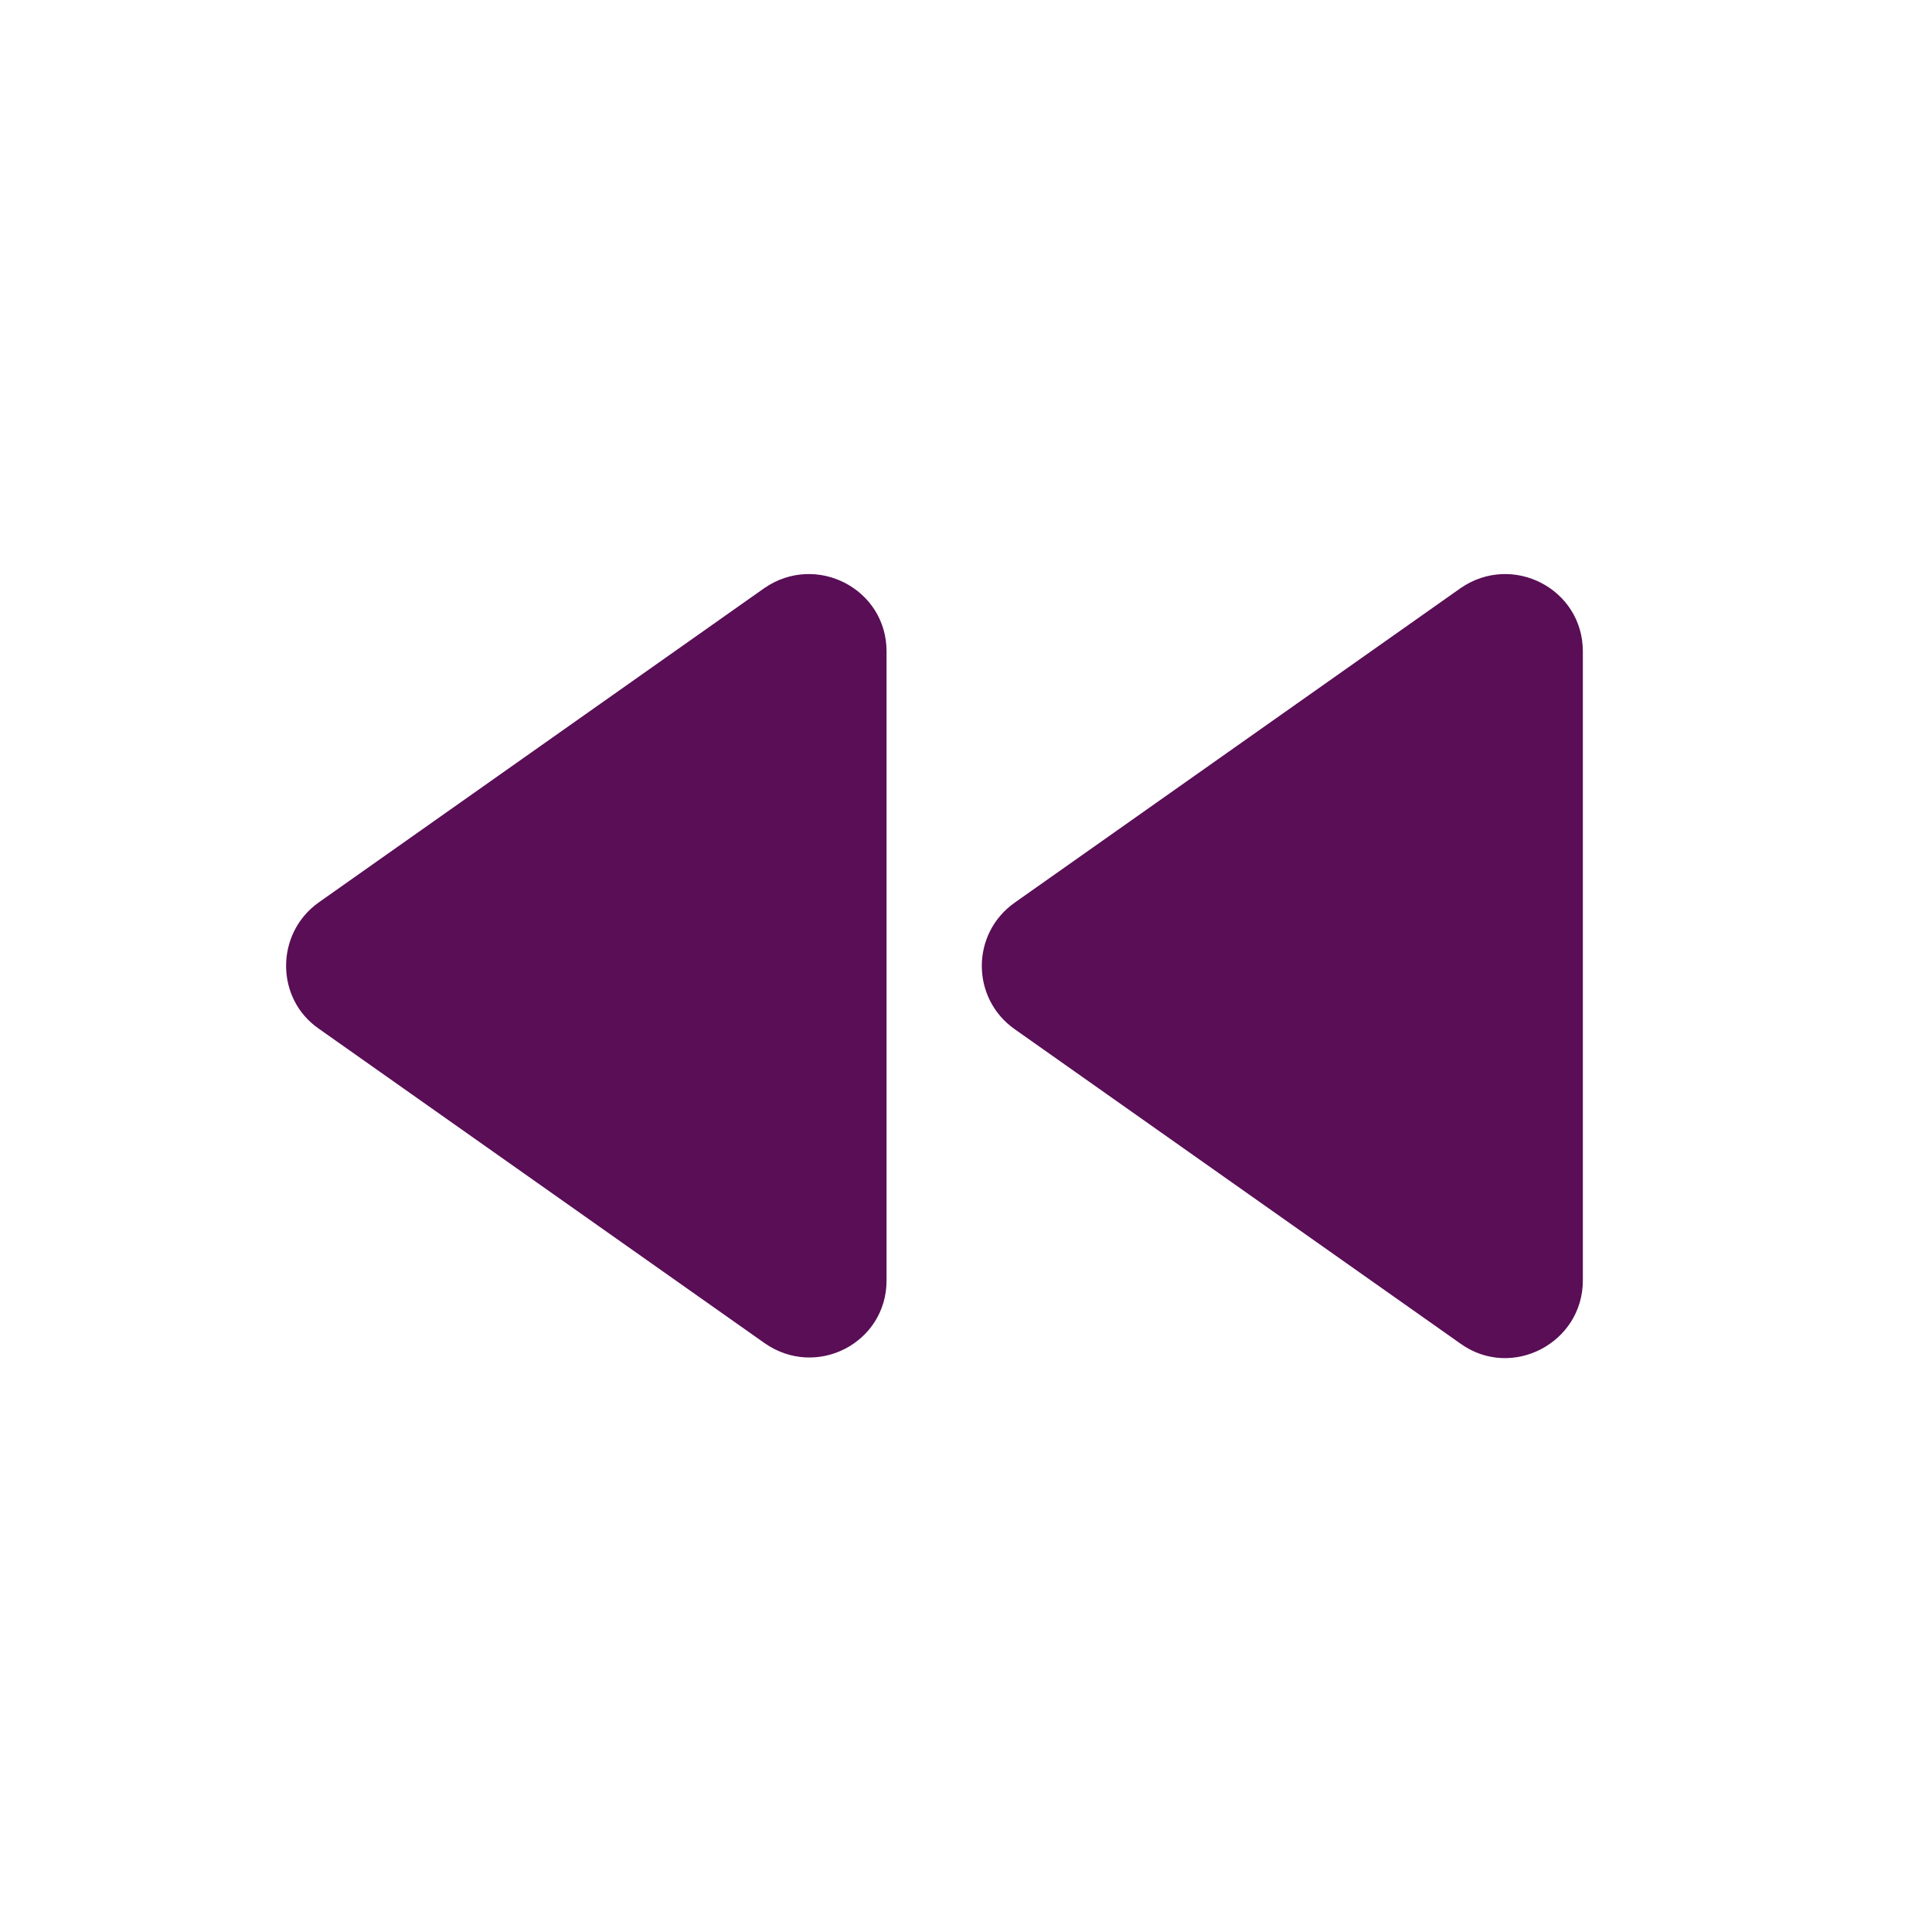 <svg width="25" height="25" viewBox="0 0 25 25" fill="none" xmlns="http://www.w3.org/2000/svg">
<g id="icon/av/fast_rewind_24px">
<path id="icon/av/fast_rewind_24px_2" fill-rule="evenodd" clip-rule="evenodd" d="M11.472 8.429V16.569C11.472 17.379 10.562 17.849 9.892 17.379L4.122 13.309C3.562 12.919 3.562 12.079 4.122 11.679L9.892 7.609C10.562 7.149 11.472 7.619 11.472 8.429ZM18.902 17.389L13.132 13.319C12.562 12.919 12.562 12.079 13.132 11.679L18.902 7.609C19.572 7.149 20.482 7.619 20.482 8.429V16.569C20.482 17.379 19.562 17.859 18.902 17.389Z" fill="#590E56"/>
</g>
</svg>

